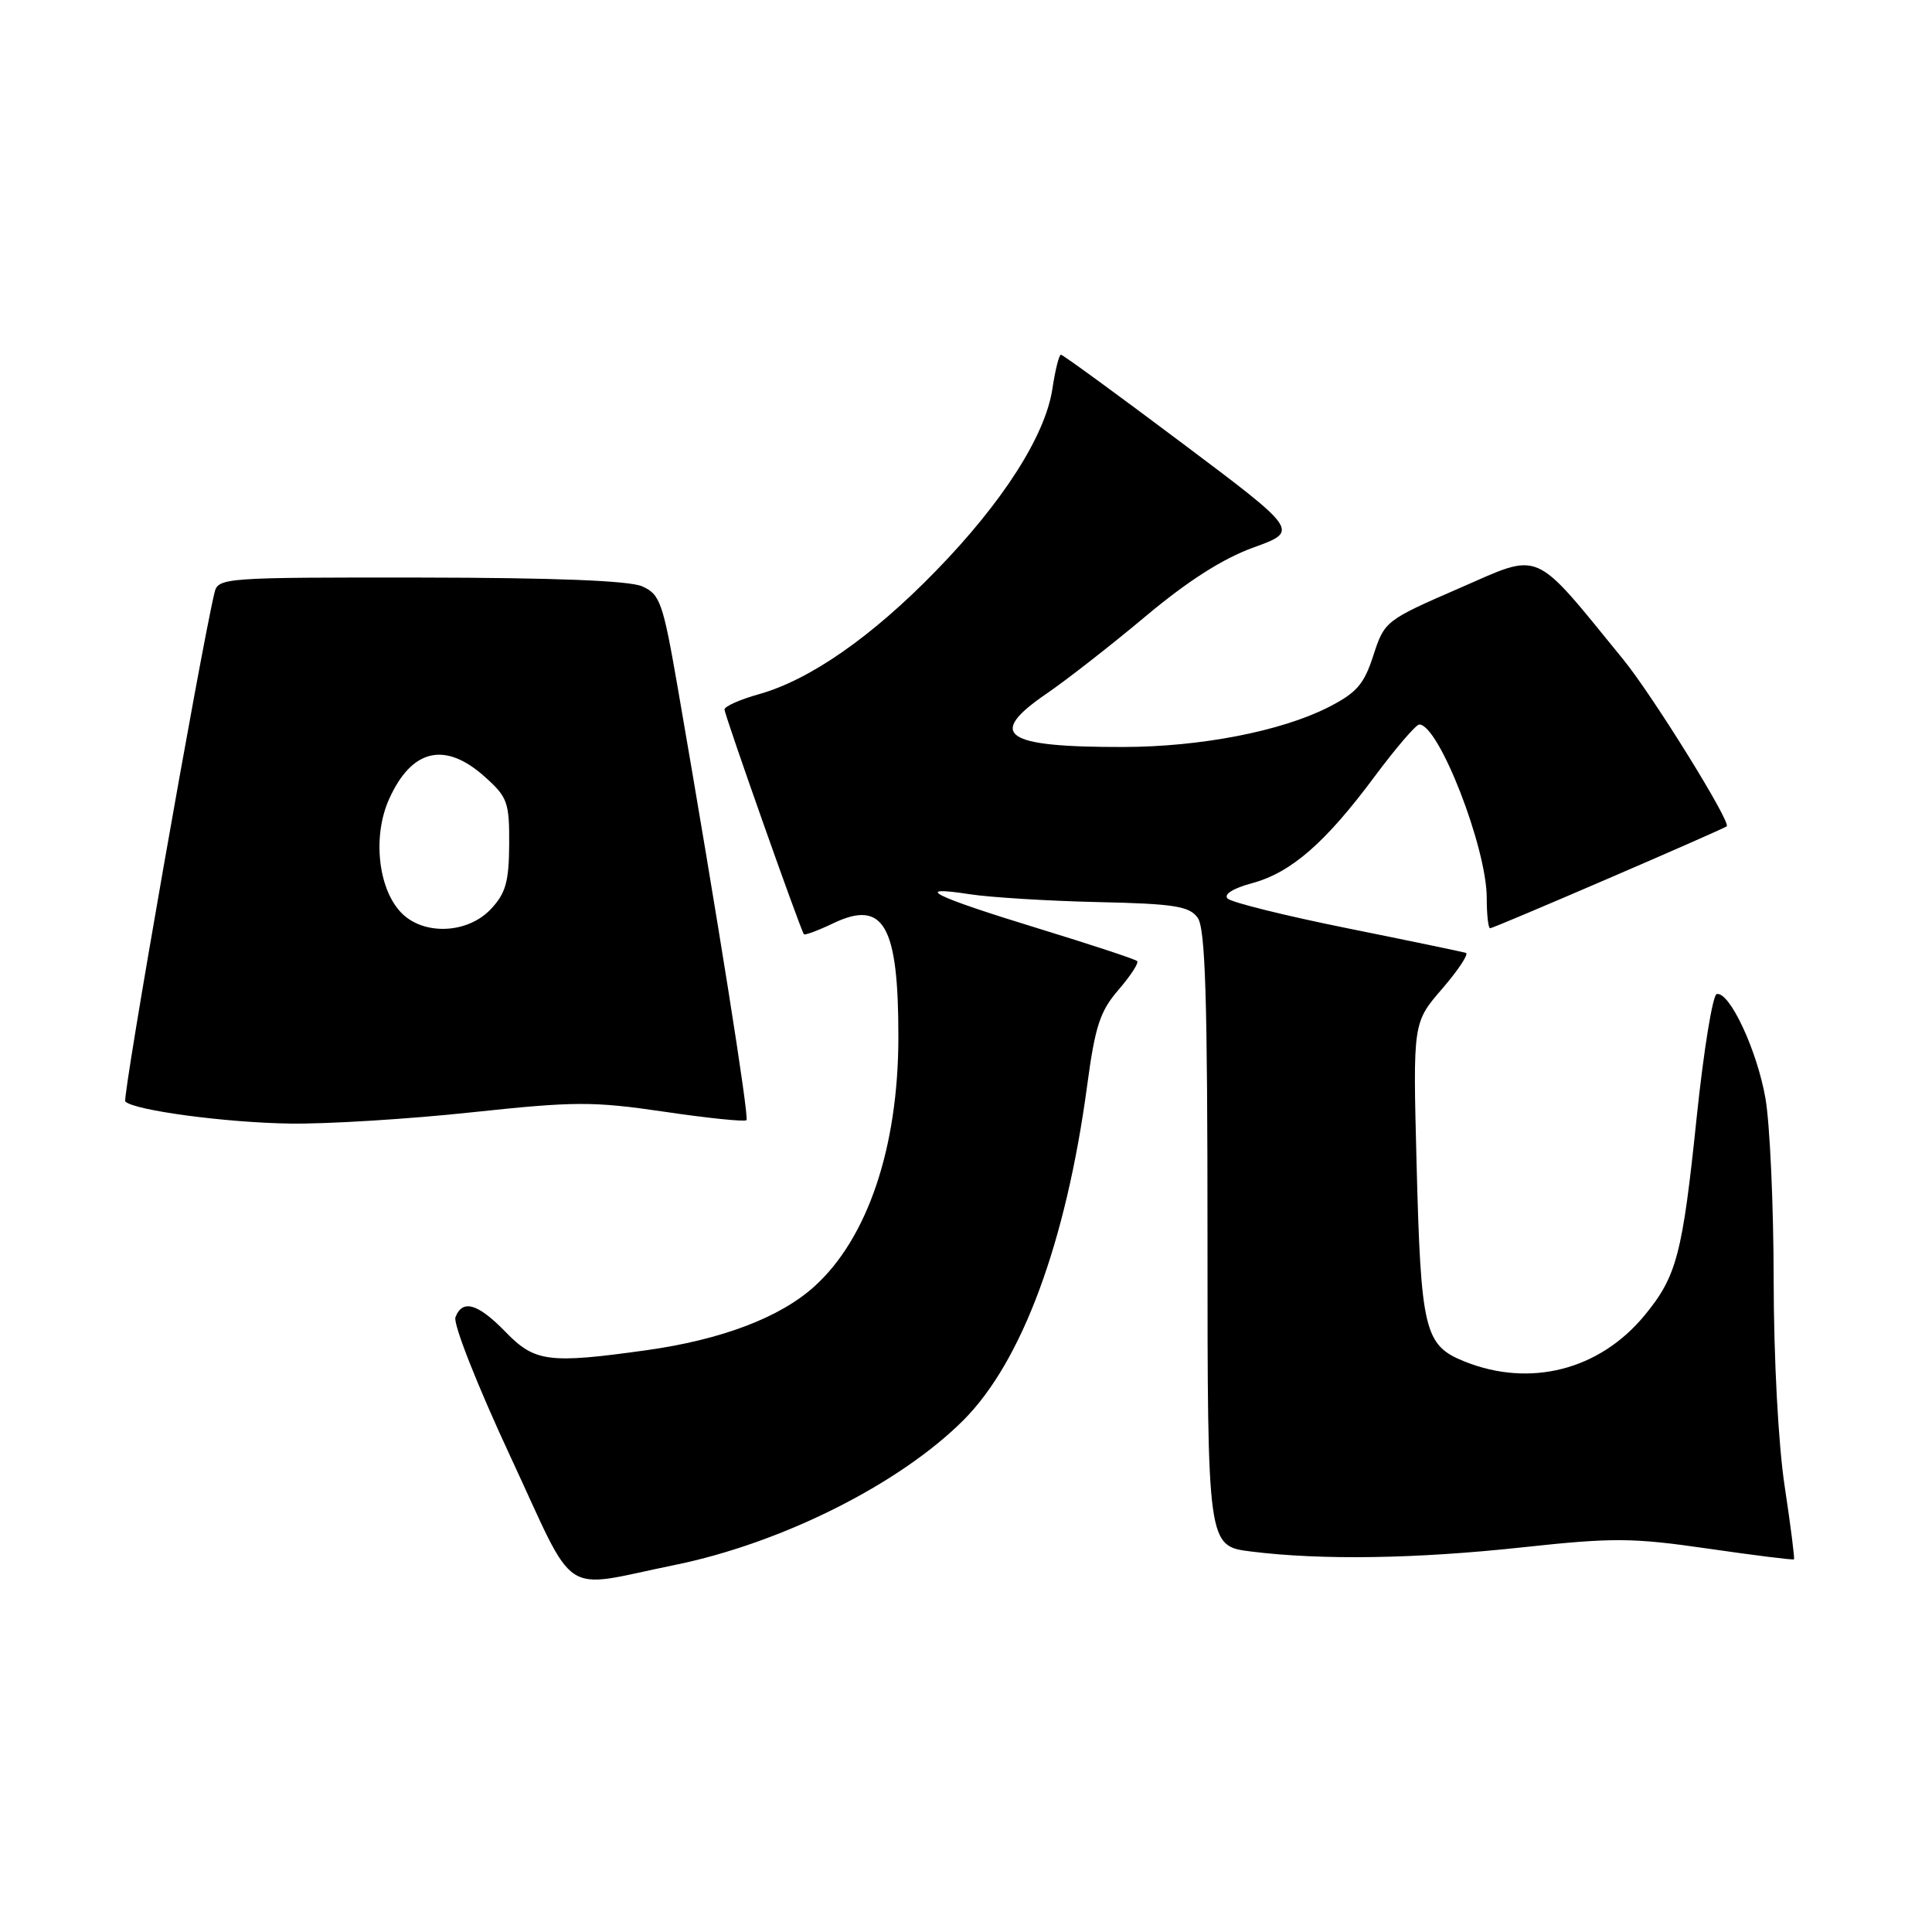 <?xml version="1.0" encoding="UTF-8" standalone="no"?>
<!DOCTYPE svg PUBLIC "-//W3C//DTD SVG 1.1//EN" "http://www.w3.org/Graphics/SVG/1.1/DTD/svg11.dtd" >
<svg xmlns="http://www.w3.org/2000/svg" xmlns:xlink="http://www.w3.org/1999/xlink" version="1.1" viewBox="0 0 256 256">
 <g >
 <path fill="currentColor"
d=" M 89.35 207.38 C 103.56 204.49 119.18 196.66 127.65 188.19 C 135.42 180.42 141.26 164.63 144.05 143.87 C 145.11 135.96 145.76 133.98 148.22 131.14 C 149.81 129.30 150.92 127.59 150.68 127.35 C 150.44 127.10 144.51 125.15 137.50 123.00 C 123.63 118.75 120.71 117.29 128.50 118.49 C 131.25 118.91 138.87 119.38 145.44 119.53 C 155.57 119.75 157.58 120.07 158.69 121.59 C 159.72 123.00 160.00 132.09 160.00 164.12 C 160.00 204.86 160.00 204.86 165.75 205.58 C 175.10 206.75 187.62 206.56 201.82 205.02 C 213.76 203.73 216.31 203.75 226.32 205.20 C 232.47 206.09 237.59 206.73 237.71 206.62 C 237.82 206.51 237.27 202.16 236.48 196.96 C 235.64 191.44 235.03 180.03 235.02 169.58 C 235.01 159.73 234.52 148.90 233.93 145.53 C 232.82 139.16 229.16 131.33 227.47 131.72 C 226.94 131.85 225.75 139.15 224.83 147.95 C 222.93 166.26 222.18 169.12 217.90 174.31 C 211.94 181.53 202.76 183.89 194.07 180.41 C 188.73 178.27 188.27 176.36 187.70 154.00 C 187.22 135.50 187.22 135.50 191.11 131.00 C 193.24 128.53 194.65 126.39 194.24 126.26 C 193.83 126.13 186.77 124.66 178.54 123.00 C 170.31 121.34 163.17 119.57 162.66 119.06 C 162.11 118.51 163.38 117.71 165.89 117.03 C 171.07 115.64 175.62 111.68 182.16 102.87 C 184.98 99.09 187.63 96.00 188.06 96.00 C 190.65 96.00 197.00 112.31 197.00 118.97 C 197.00 121.19 197.20 123.00 197.45 123.00 C 197.94 123.00 228.30 109.91 228.80 109.49 C 229.41 108.97 218.99 92.17 215.11 87.41 C 202.96 72.52 204.39 73.14 193.37 77.94 C 183.59 82.19 183.45 82.31 181.98 86.84 C 180.74 90.68 179.77 91.80 176.00 93.72 C 169.76 96.89 159.09 98.96 148.88 98.98 C 132.96 99.01 130.64 97.39 138.75 91.86 C 141.36 90.07 147.23 85.49 151.79 81.67 C 157.40 76.97 162.03 74.01 166.11 72.54 C 172.14 70.35 172.14 70.35 156.59 58.68 C 148.03 52.25 140.83 47.00 140.58 47.00 C 140.33 47.00 139.82 49.03 139.45 51.51 C 138.51 57.73 132.89 66.53 124.00 75.66 C 115.52 84.38 107.31 90.09 100.58 91.98 C 98.06 92.68 96.00 93.60 96.00 94.01 C 96.00 94.72 106.06 123.20 106.52 123.79 C 106.65 123.95 108.41 123.30 110.43 122.33 C 117.10 119.15 119.06 122.61 119.04 137.50 C 119.02 152.05 114.96 164.09 107.91 170.46 C 103.34 174.59 95.58 177.53 85.59 178.92 C 72.70 180.72 70.85 180.47 67.00 176.50 C 63.33 172.72 61.28 172.11 60.35 174.54 C 60.02 175.40 63.24 183.57 67.63 193.00 C 76.56 212.18 74.02 210.50 89.35 207.38 Z  M 62.49 147.39 C 76.16 145.93 78.56 145.92 88.03 147.31 C 93.78 148.16 98.68 148.66 98.91 148.43 C 99.29 148.05 95.14 121.93 89.81 91.16 C 87.84 79.79 87.46 78.74 85.08 77.69 C 83.37 76.94 73.43 76.55 55.71 76.53 C 29.73 76.50 28.90 76.56 28.43 78.50 C 26.58 86.18 16.17 145.51 16.60 145.95 C 17.75 147.13 29.93 148.76 38.46 148.88 C 43.38 148.95 54.20 148.28 62.49 147.39 Z  M 53.08 120.85 C 50.07 117.62 49.37 110.73 51.56 105.88 C 54.55 99.23 58.96 98.20 64.23 102.92 C 67.25 105.62 67.50 106.30 67.47 111.88 C 67.44 116.84 67.01 118.37 65.04 120.46 C 61.92 123.78 55.99 123.98 53.08 120.85 Z "/>
</g>
</svg>